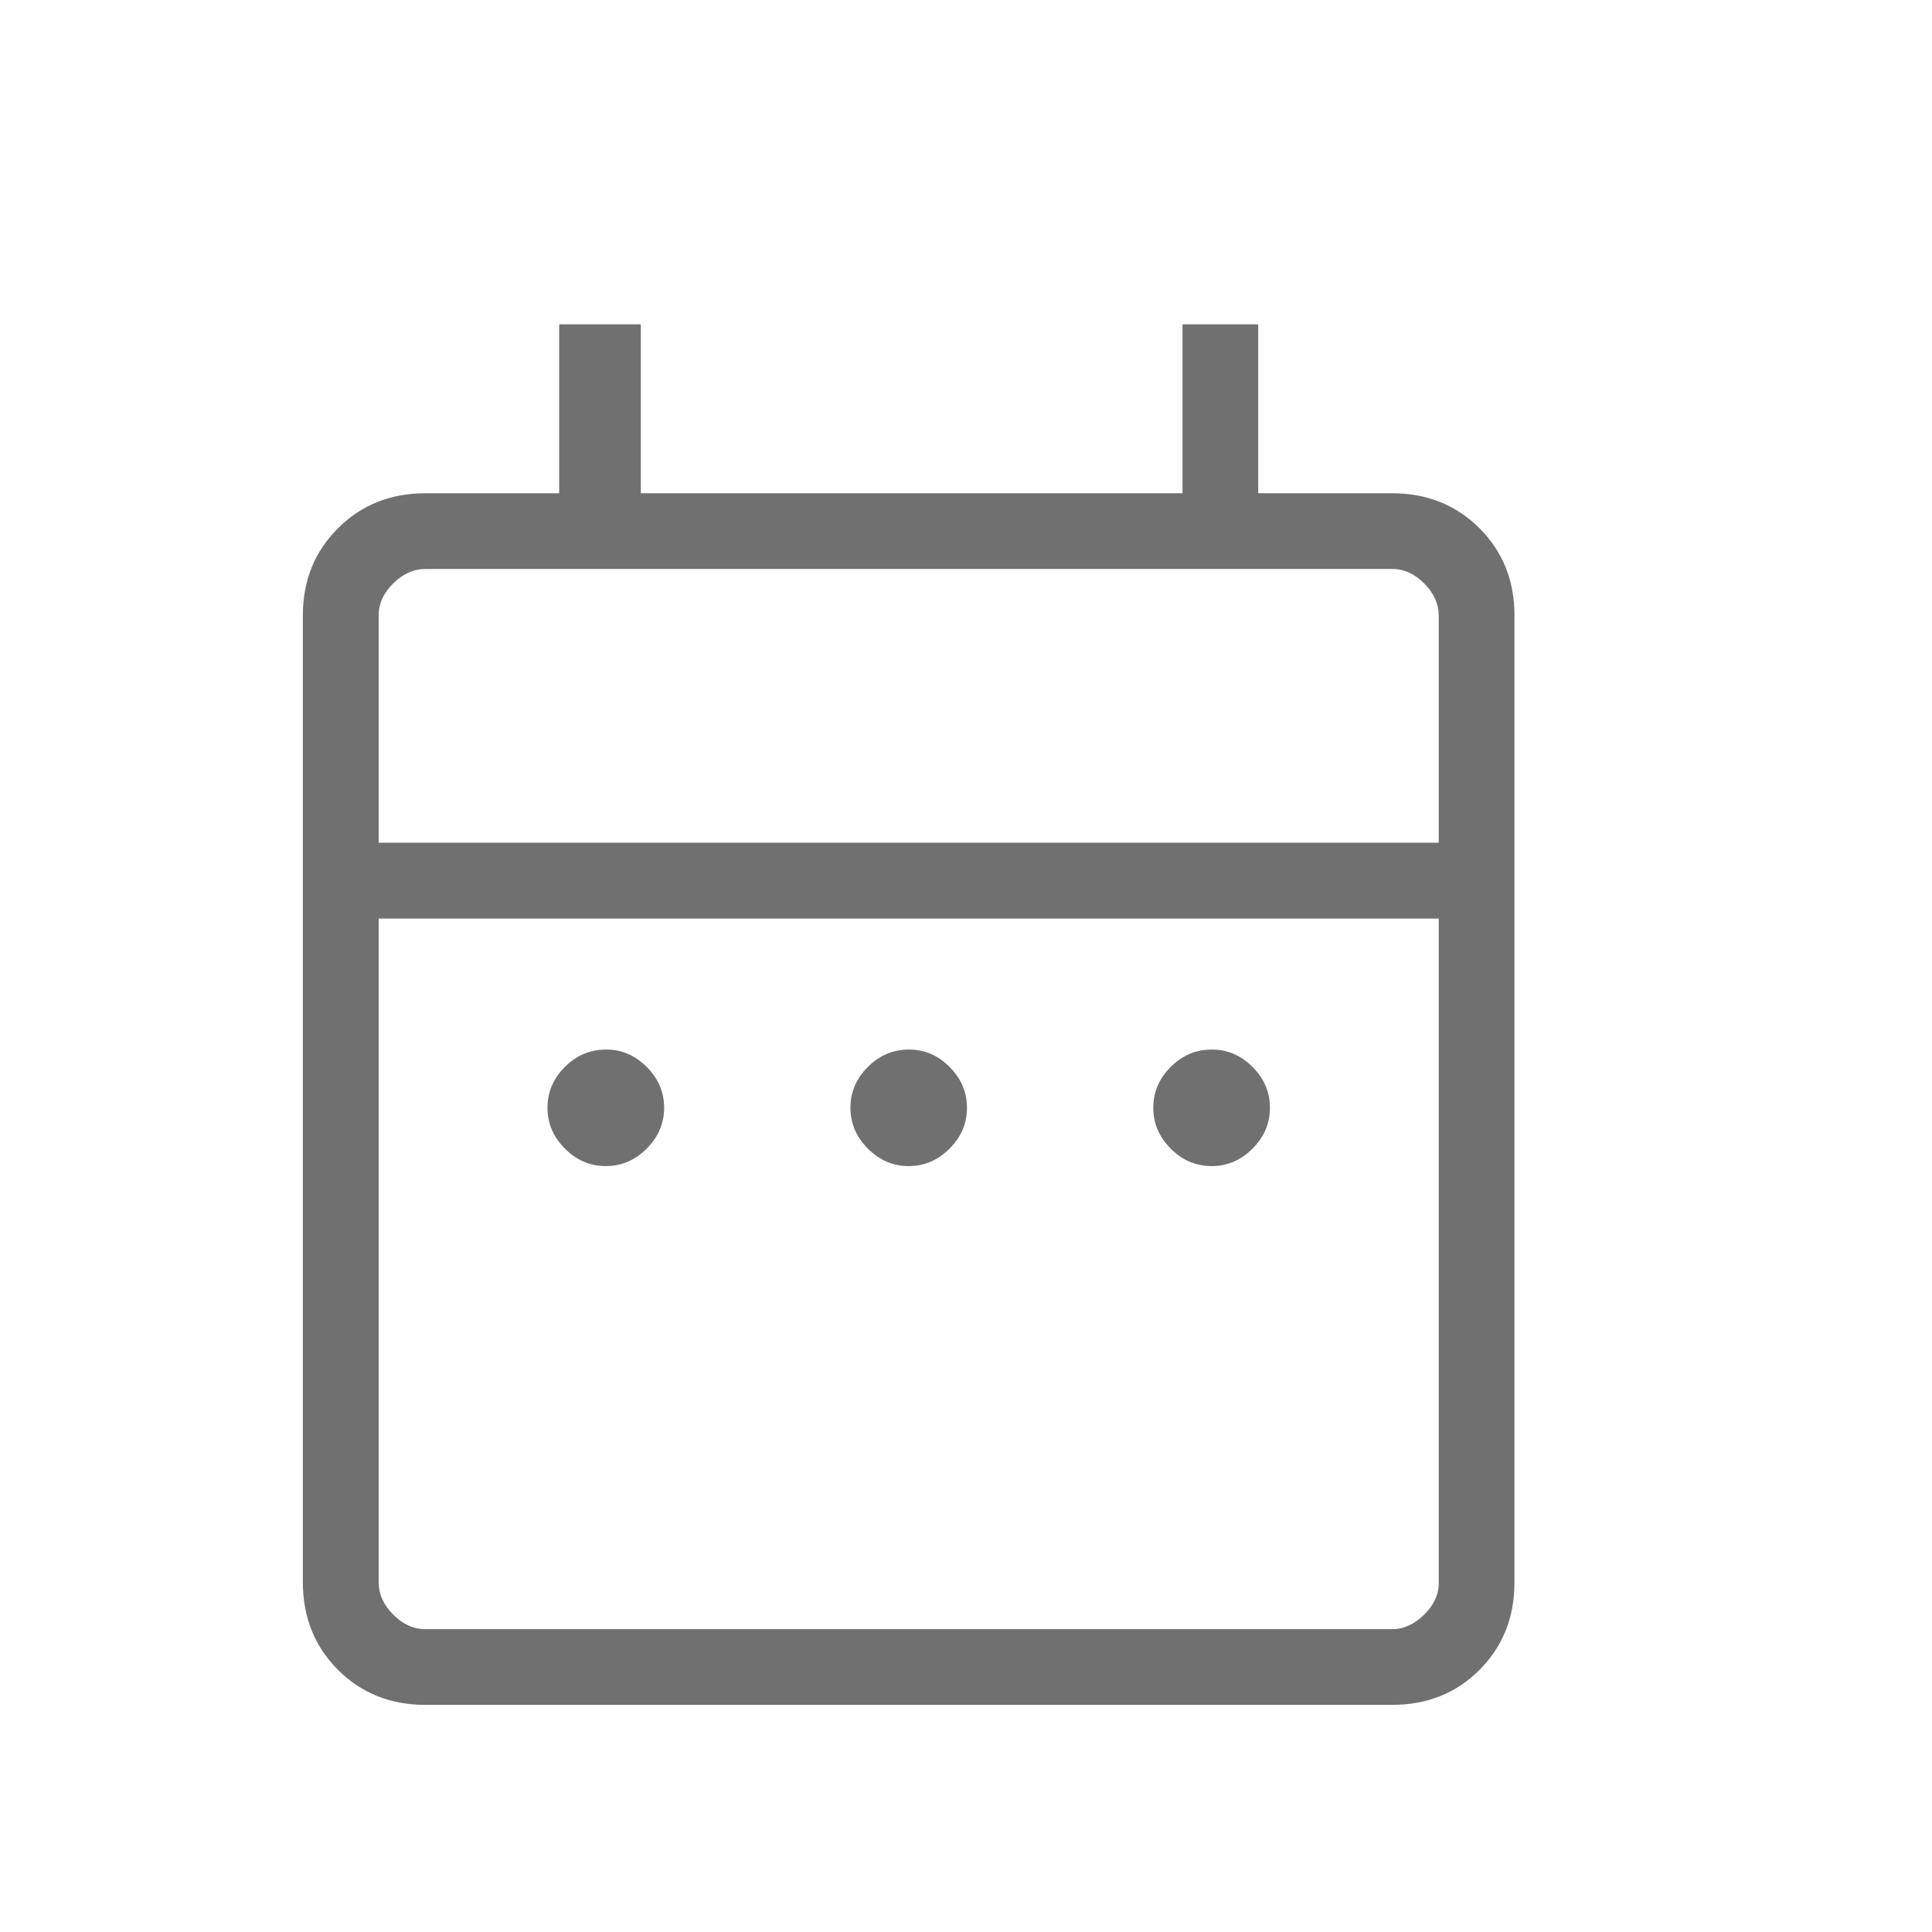 <svg width="16" height="16" viewBox="0 0 16 16" fill="none" xmlns="http://www.w3.org/2000/svg">
<path d="M5.017 9.657C4.887 9.657 4.774 9.609 4.678 9.512C4.582 9.416 4.534 9.303 4.534 9.174C4.534 9.044 4.582 8.932 4.678 8.836C4.774 8.74 4.887 8.692 5.017 8.692C5.147 8.691 5.259 8.739 5.356 8.836C5.452 8.932 5.5 9.045 5.5 9.174C5.5 9.304 5.452 9.416 5.356 9.512C5.259 9.609 5.147 9.657 5.017 9.657ZM7.525 9.657C7.396 9.657 7.283 9.609 7.187 9.512C7.091 9.416 7.043 9.303 7.043 9.174C7.043 9.044 7.091 8.932 7.187 8.836C7.283 8.74 7.396 8.692 7.525 8.692C7.655 8.691 7.768 8.739 7.864 8.836C7.96 8.932 8.008 9.045 8.008 9.174C8.008 9.304 7.96 9.416 7.864 9.512C7.768 9.609 7.655 9.657 7.525 9.657ZM10.034 9.657C9.904 9.657 9.791 9.609 9.695 9.512C9.599 9.416 9.551 9.303 9.551 9.174C9.551 9.044 9.599 8.932 9.695 8.836C9.791 8.74 9.904 8.692 10.034 8.692C10.164 8.691 10.276 8.739 10.373 8.836C10.469 8.932 10.517 9.045 10.517 9.174C10.517 9.304 10.469 9.416 10.373 9.512C10.276 9.609 10.164 9.657 10.034 9.657ZM3.522 14.119C3.233 14.119 2.992 14.022 2.799 13.829C2.606 13.636 2.509 13.395 2.508 13.106V5.098C2.508 4.809 2.605 4.568 2.799 4.375C2.992 4.182 3.233 4.085 3.522 4.085H4.631V2.686H5.307V4.085H9.793V2.686H10.42V4.085H11.53C11.818 4.085 12.059 4.182 12.253 4.375C12.446 4.569 12.543 4.81 12.542 5.098V13.106C12.542 13.394 12.446 13.635 12.253 13.829C12.059 14.023 11.818 14.119 11.529 14.119H3.522ZM3.522 13.492H11.53C11.626 13.492 11.714 13.451 11.795 13.371C11.876 13.291 11.916 13.202 11.915 13.105V7.607H3.136V13.106C3.136 13.202 3.176 13.29 3.256 13.371C3.336 13.452 3.425 13.492 3.521 13.492M3.136 6.979H11.915V5.098C11.915 5.001 11.875 4.913 11.795 4.832C11.715 4.752 11.626 4.711 11.529 4.712H3.522C3.425 4.712 3.337 4.752 3.256 4.832C3.175 4.913 3.135 5.001 3.136 5.098V6.979Z" fill="#707070"/>
</svg>
